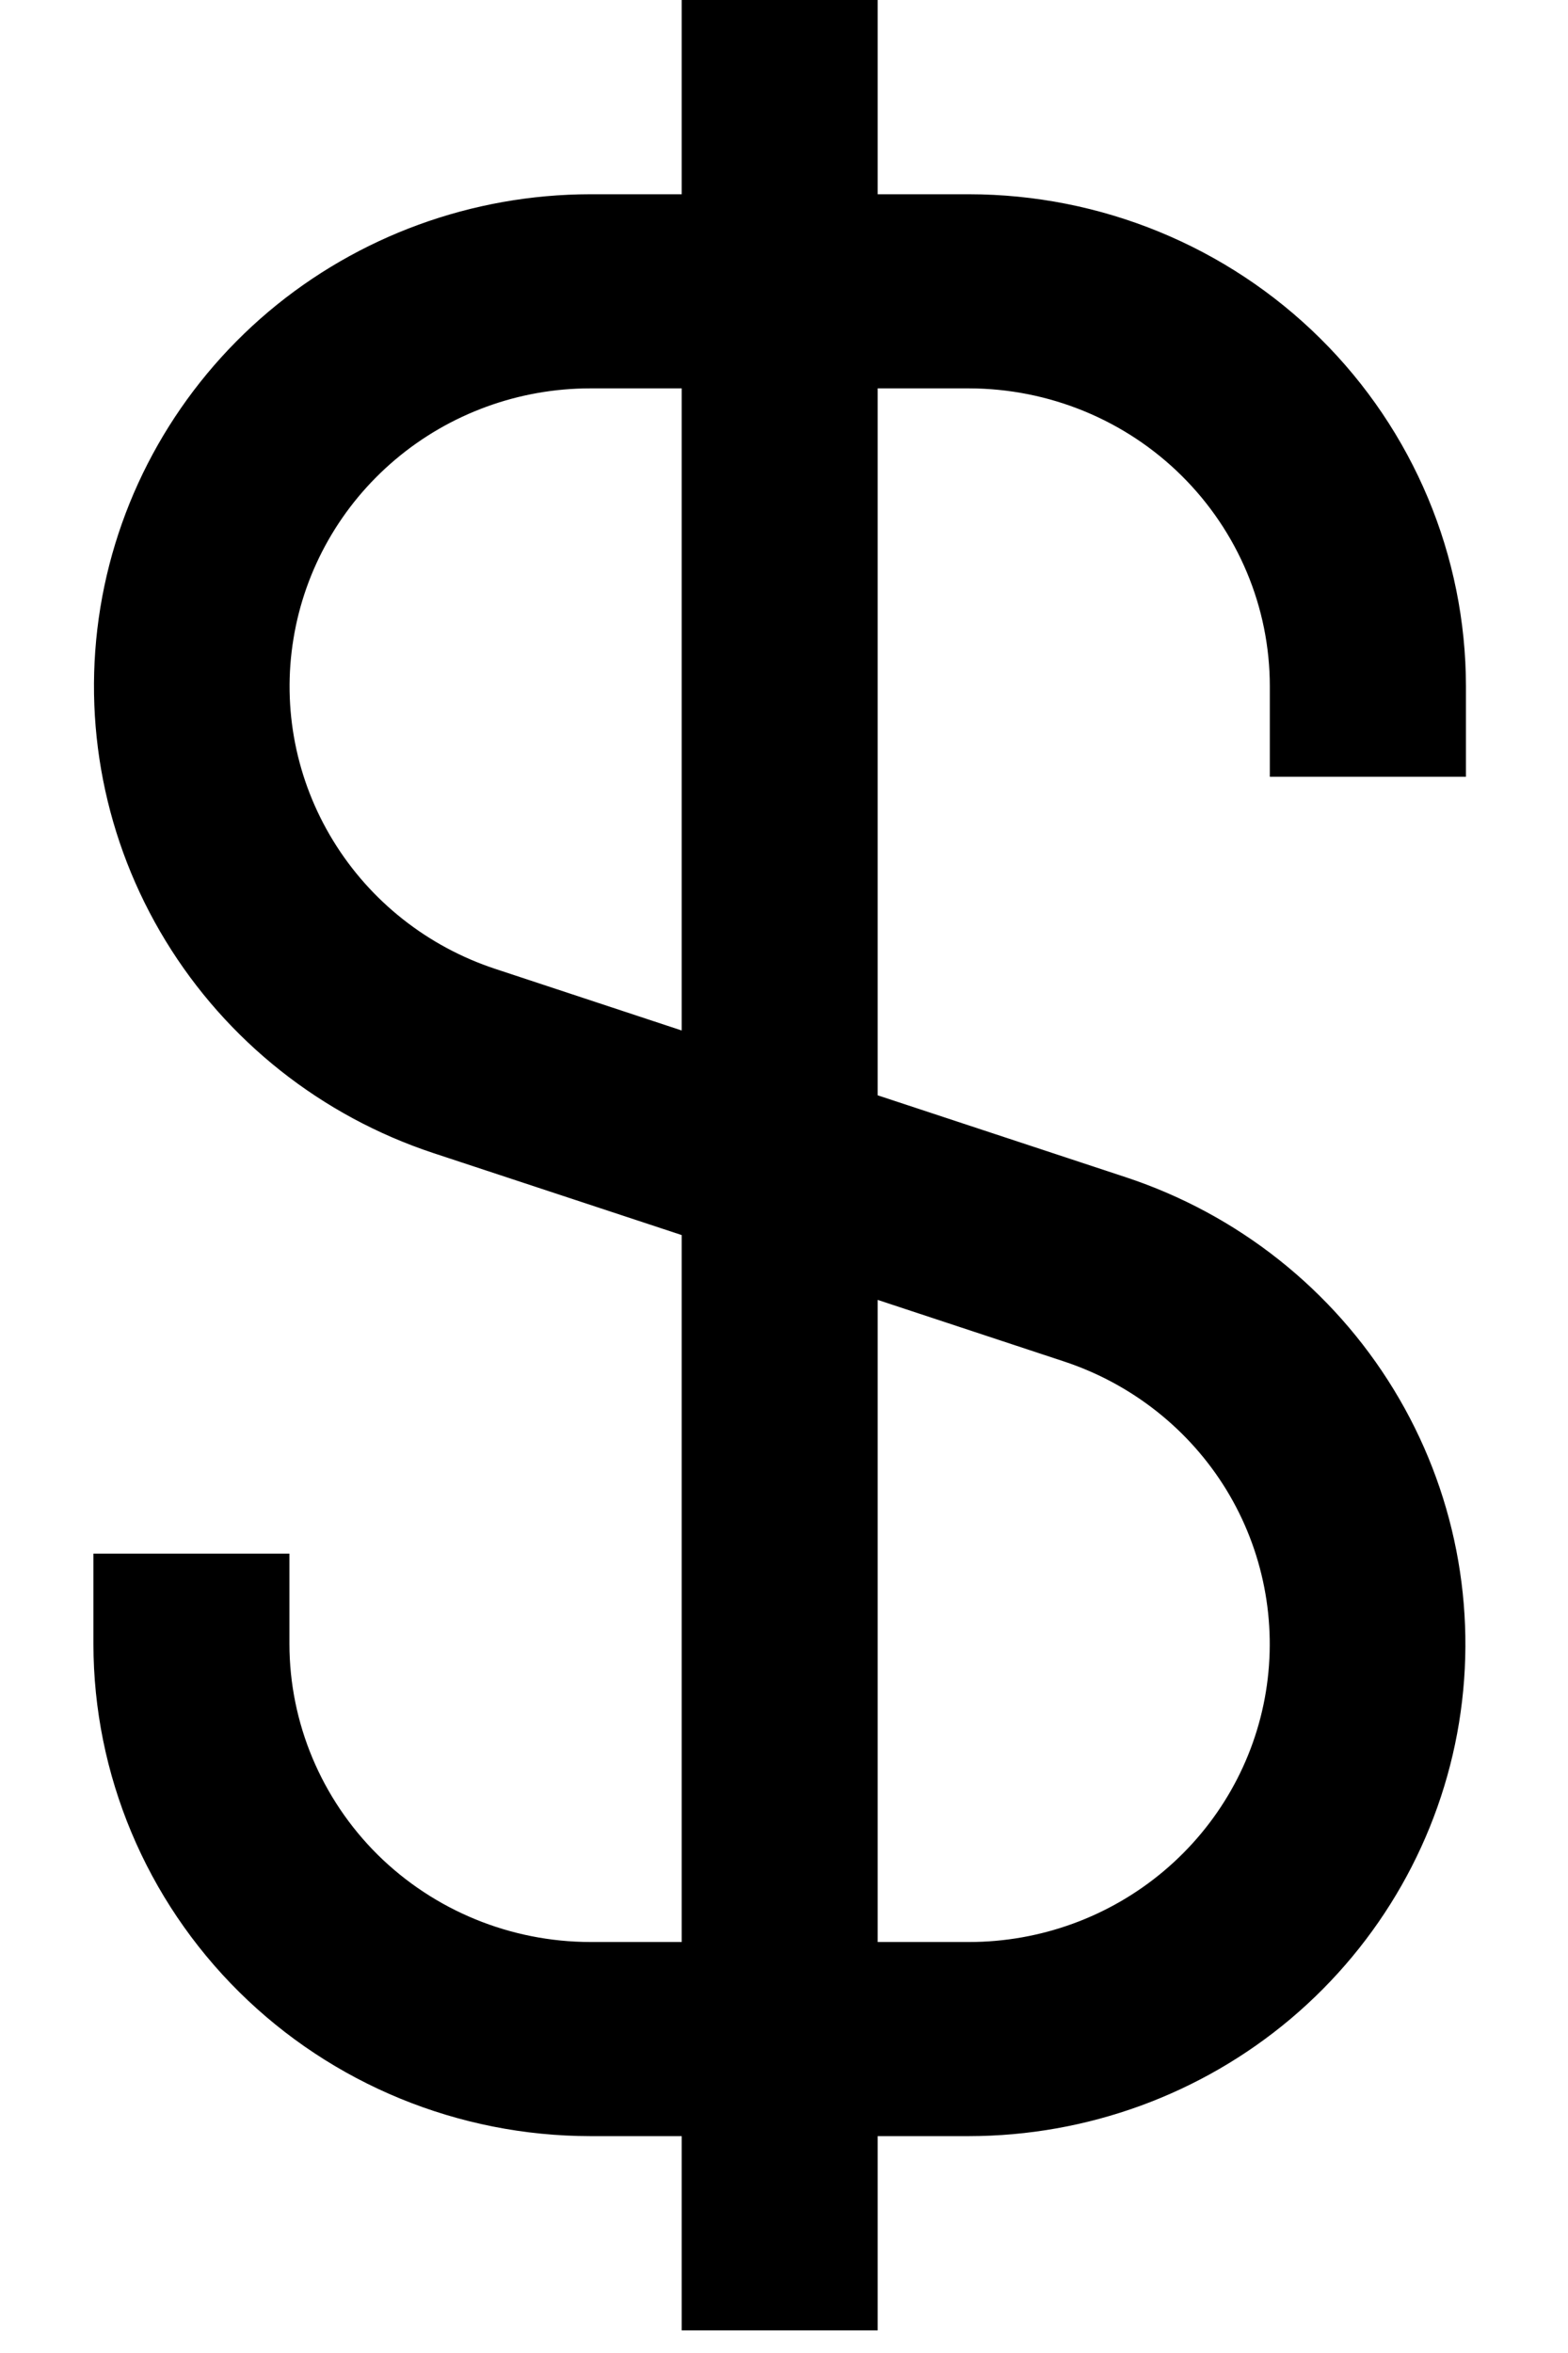 <svg width="12" height="18" viewBox="0 0 12 18" fill="none" xmlns="http://www.w3.org/2000/svg">
<path d="M11.219 5.942V5.25C11.218 4.252 10.817 3.295 10.104 2.589C9.391 1.883 8.425 1.487 7.416 1.486H6.717V0H5.217V1.486H4.517C3.615 1.487 2.742 1.805 2.055 2.384C1.369 2.964 0.912 3.766 0.768 4.648C0.624 5.53 0.801 6.434 1.268 7.198C1.735 7.963 2.461 8.538 3.317 8.821L5.217 9.448V14.856H4.517C3.907 14.855 3.322 14.615 2.89 14.188C2.459 13.76 2.216 13.181 2.215 12.577V11.885H0.715V12.577C0.716 13.575 1.117 14.532 1.83 15.238C2.543 15.944 3.509 16.34 4.517 16.341H5.217V17.827H6.717V16.341H7.416C8.319 16.34 9.191 16.022 9.878 15.443C10.565 14.863 11.022 14.061 11.166 13.179C11.31 12.297 11.133 11.393 10.666 10.629C10.199 9.864 9.473 9.289 8.617 9.006L6.717 8.379V2.971H7.416C8.027 2.972 8.612 3.212 9.043 3.639C9.475 4.067 9.718 4.646 9.718 5.25V5.942H11.219ZM8.143 10.415C8.661 10.586 9.102 10.934 9.385 11.396C9.668 11.859 9.775 12.407 9.688 12.941C9.601 13.475 9.324 13.961 8.908 14.312C8.492 14.663 7.963 14.856 7.416 14.856H6.717V9.944L8.143 10.415ZM5.217 7.883L3.791 7.412C3.272 7.241 2.832 6.893 2.549 6.43C2.266 5.968 2.158 5.42 2.246 4.886C2.333 4.352 2.61 3.866 3.026 3.515C3.442 3.164 3.971 2.971 4.517 2.971H5.217V7.883Z" fill="black"/>
</svg>
